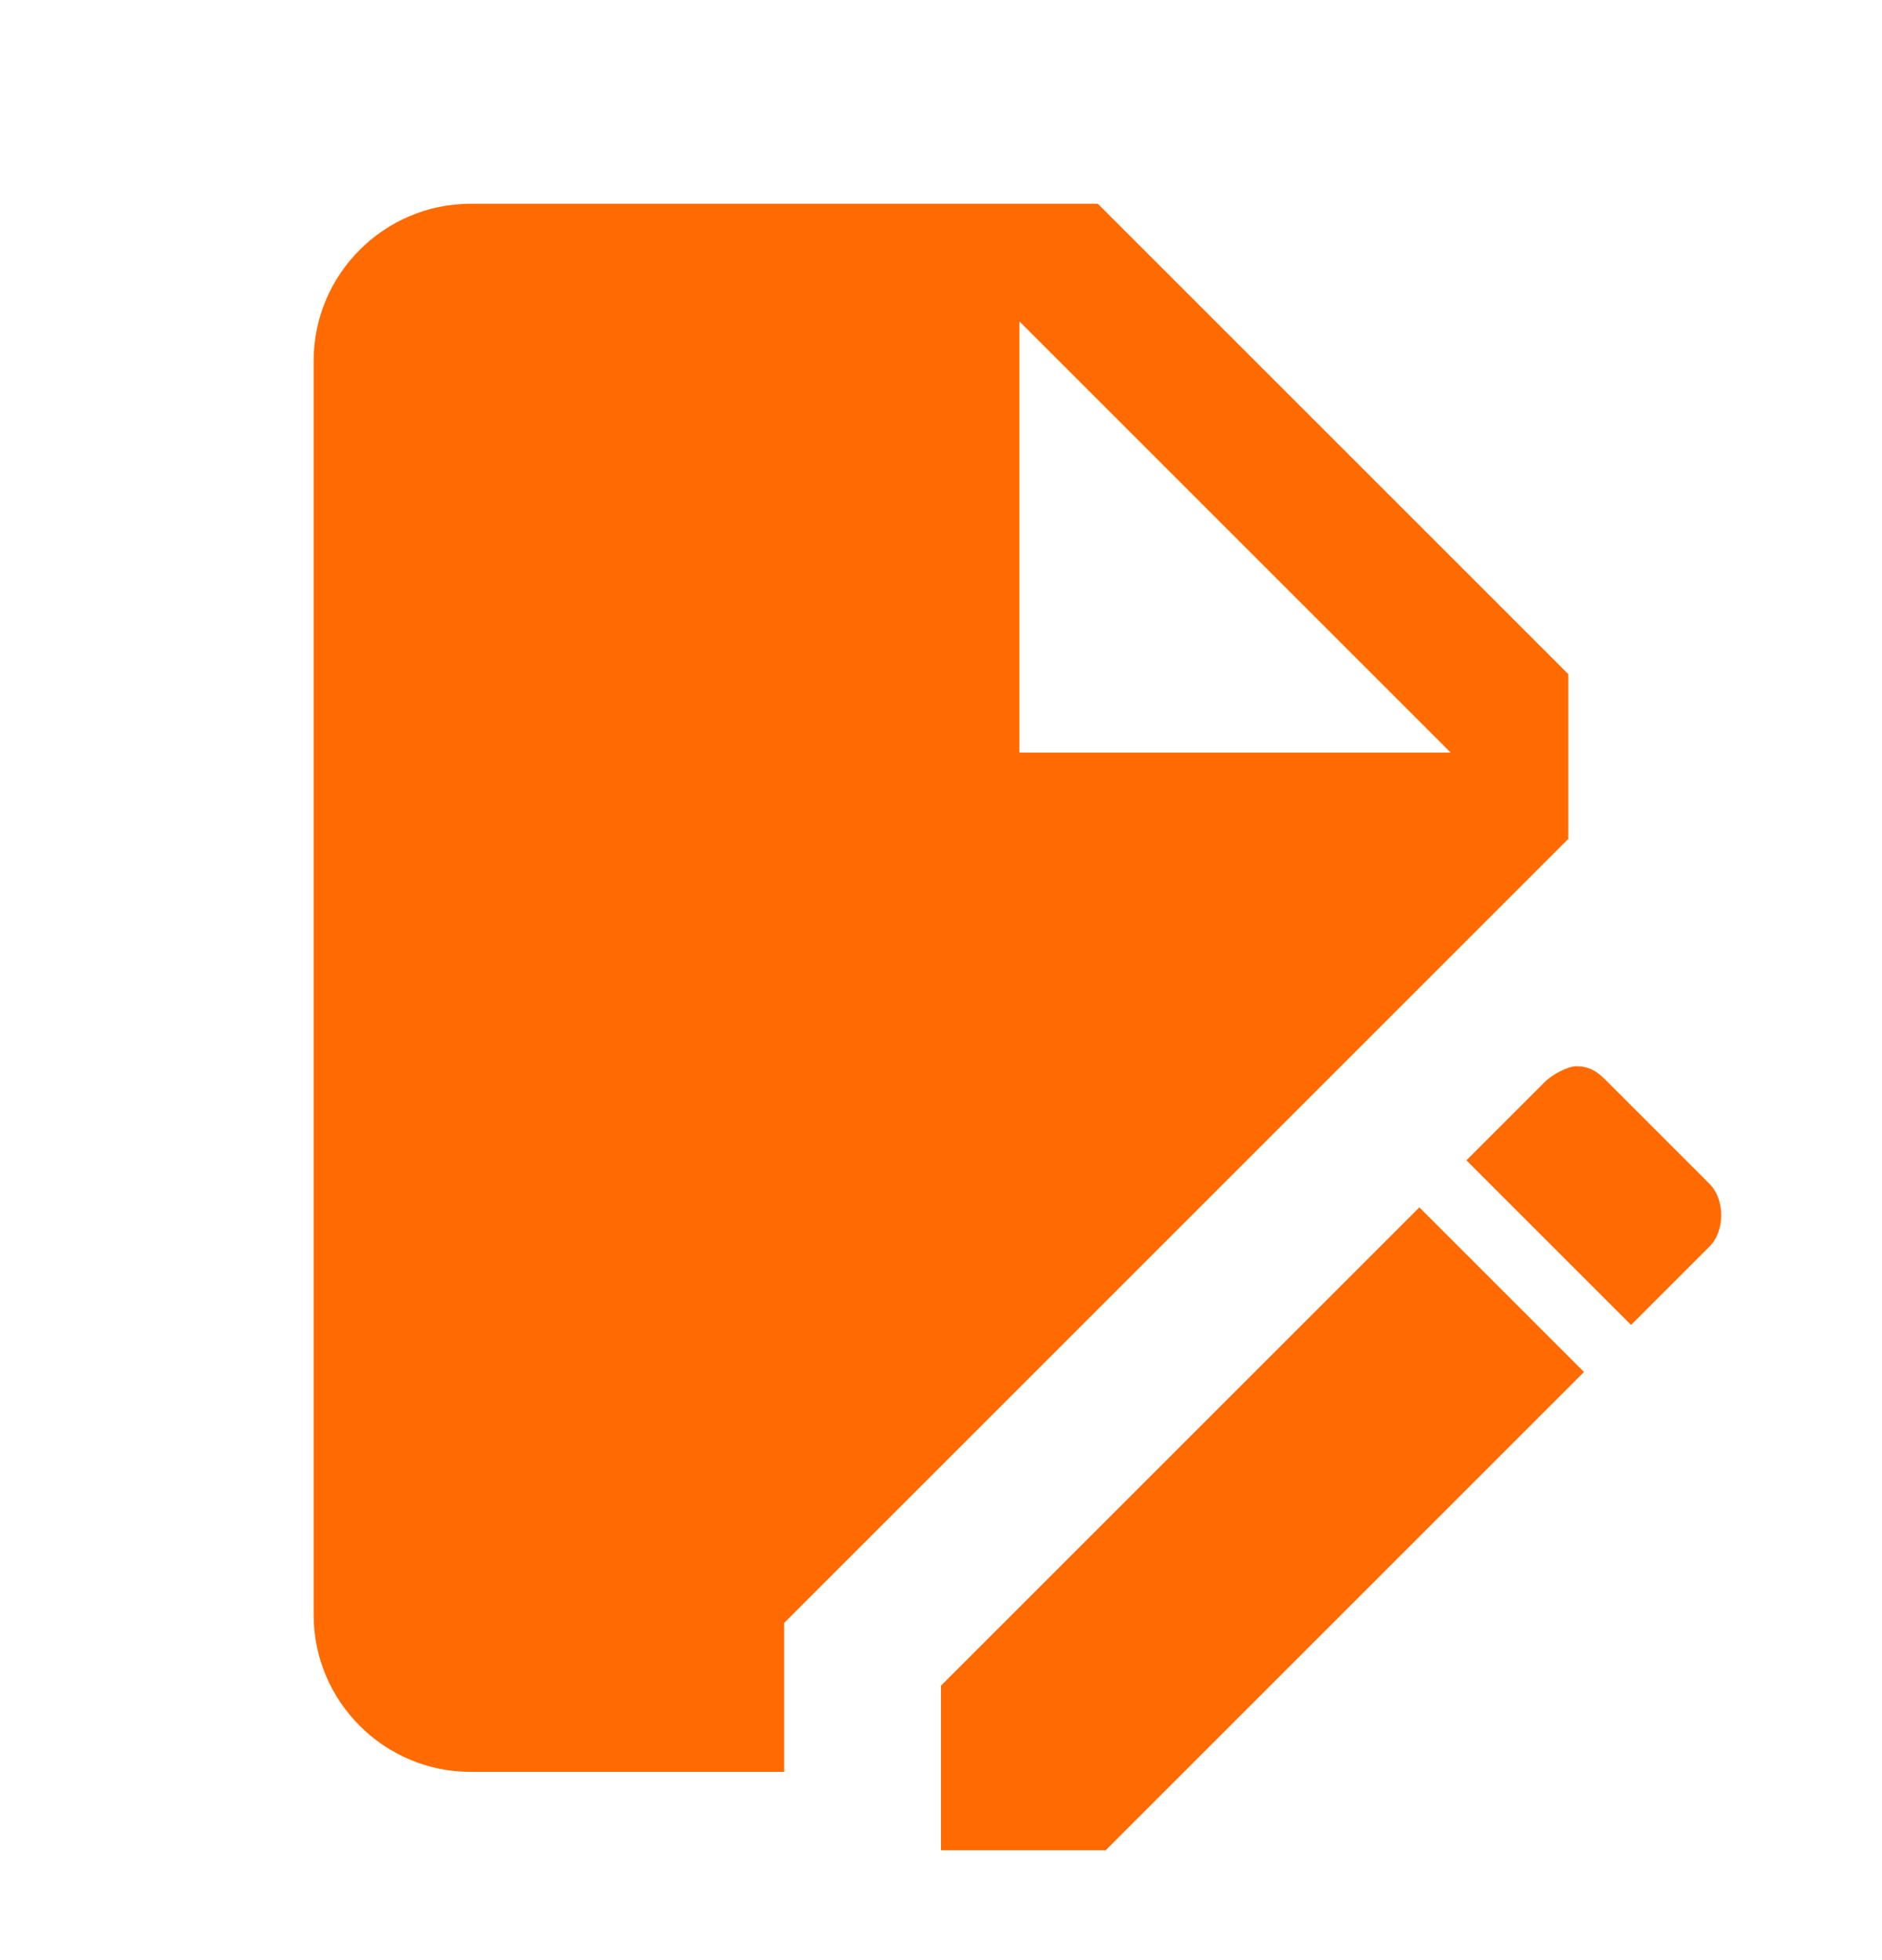 <svg width="24" height="25" viewBox="0 0 24 25" fill="none" xmlns="http://www.w3.org/2000/svg">
<path d="M6 2.599C4.9 2.599 4 3.499 4 4.599V20.599C4 21.699 4.9 22.599 6 22.599H10V20.699L20 10.699V8.599L14 2.599H6ZM13 4.099L18.5 9.599H13V4.099ZM20.1 13.599C20 13.599 19.8 13.699 19.7 13.799L18.7 14.799L20.8 16.899L21.8 15.899C22 15.699 22 15.299 21.8 15.099L20.5 13.799C20.4 13.699 20.3 13.599 20.1 13.599ZM18.1 15.399L12 21.499V23.599H14.1L20.2 17.499L18.1 15.399Z" fill="#FF6B00"/>
</svg>
